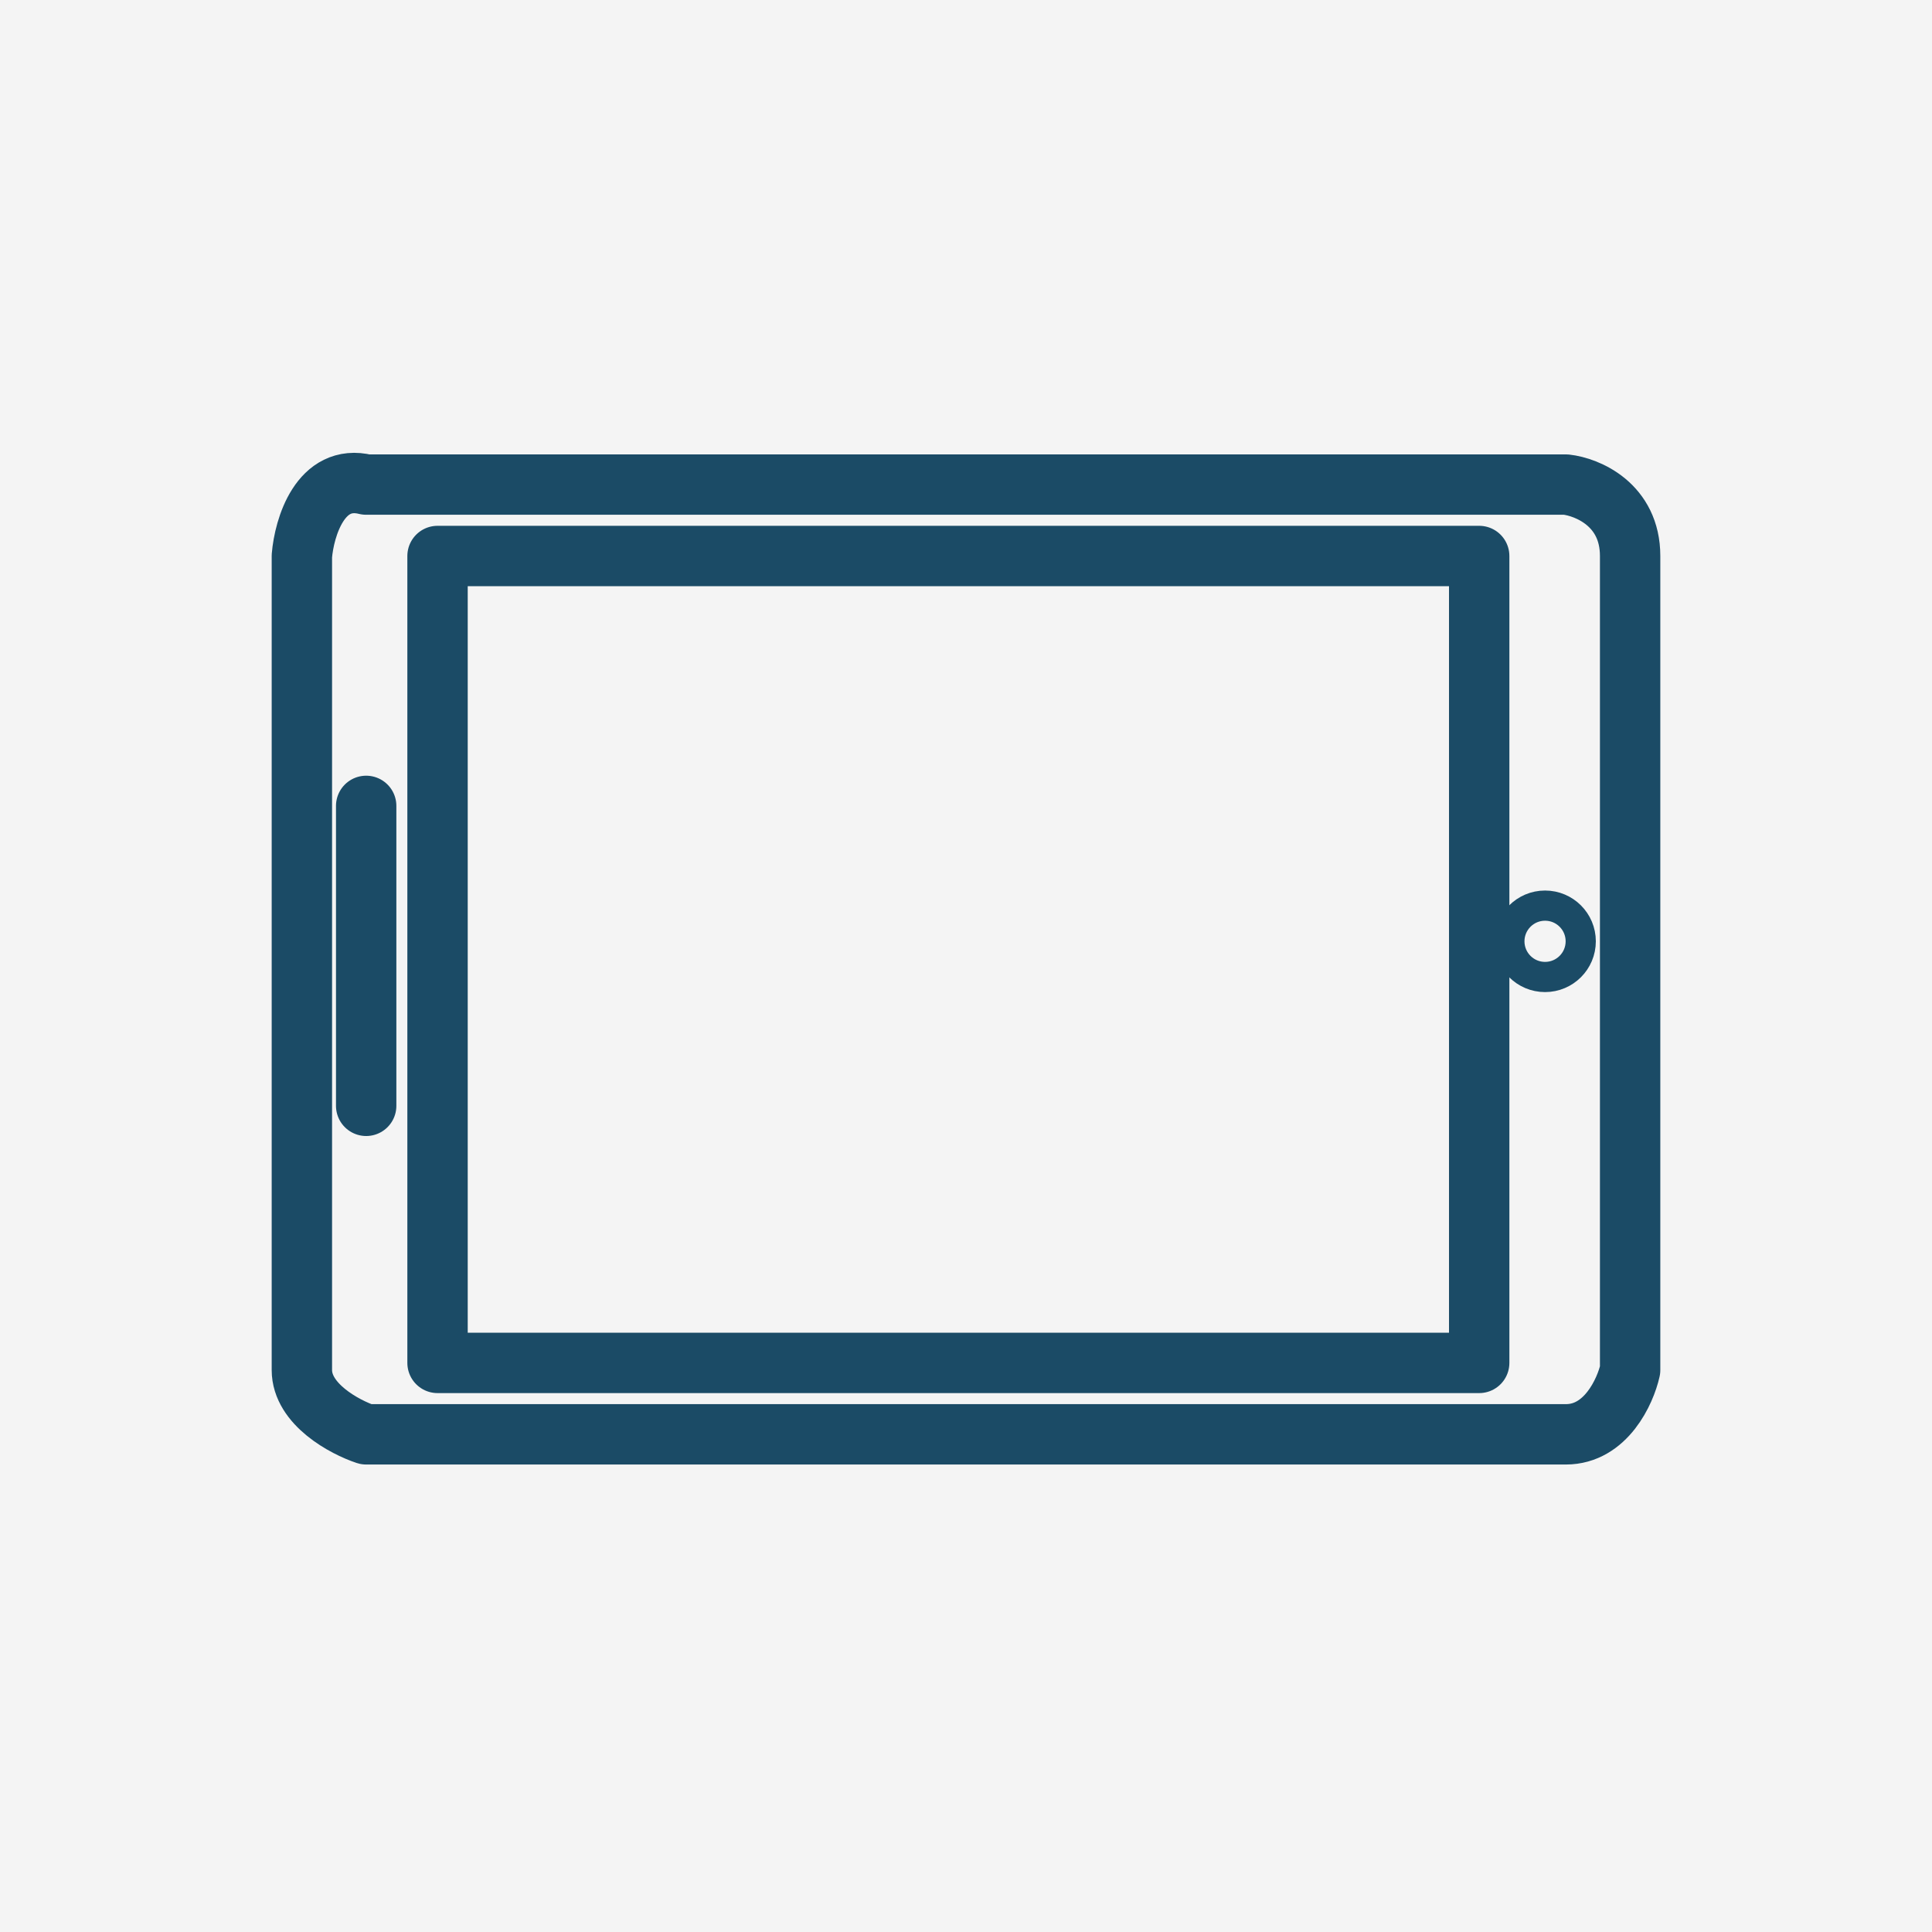 <svg width="32" height="32" viewBox="0 0 32 32" fill="none" xmlns="http://www.w3.org/2000/svg">
<rect width="32" height="32" fill="#F4F4F4"/>
<path d="M6.065 13.348V18.316M5 9.209C5.039 8.735 5.308 7.837 6.065 8.026H25.936C26.29 8.065 27 8.357 27 9.209V22.692C26.921 23.047 26.598 23.757 25.936 23.757H6.065C5.71 23.639 5 23.26 5 22.692V9.209ZM7.247 22.574V9.209H24.5V22.574H7.247Z" stroke="#1B4B66" stroke-linecap="round" stroke-linejoin="round"/>
<circle cx="25.591" cy="15.591" r="0.591" stroke="#1B4B66" stroke-width="0.5"/>
</svg>
